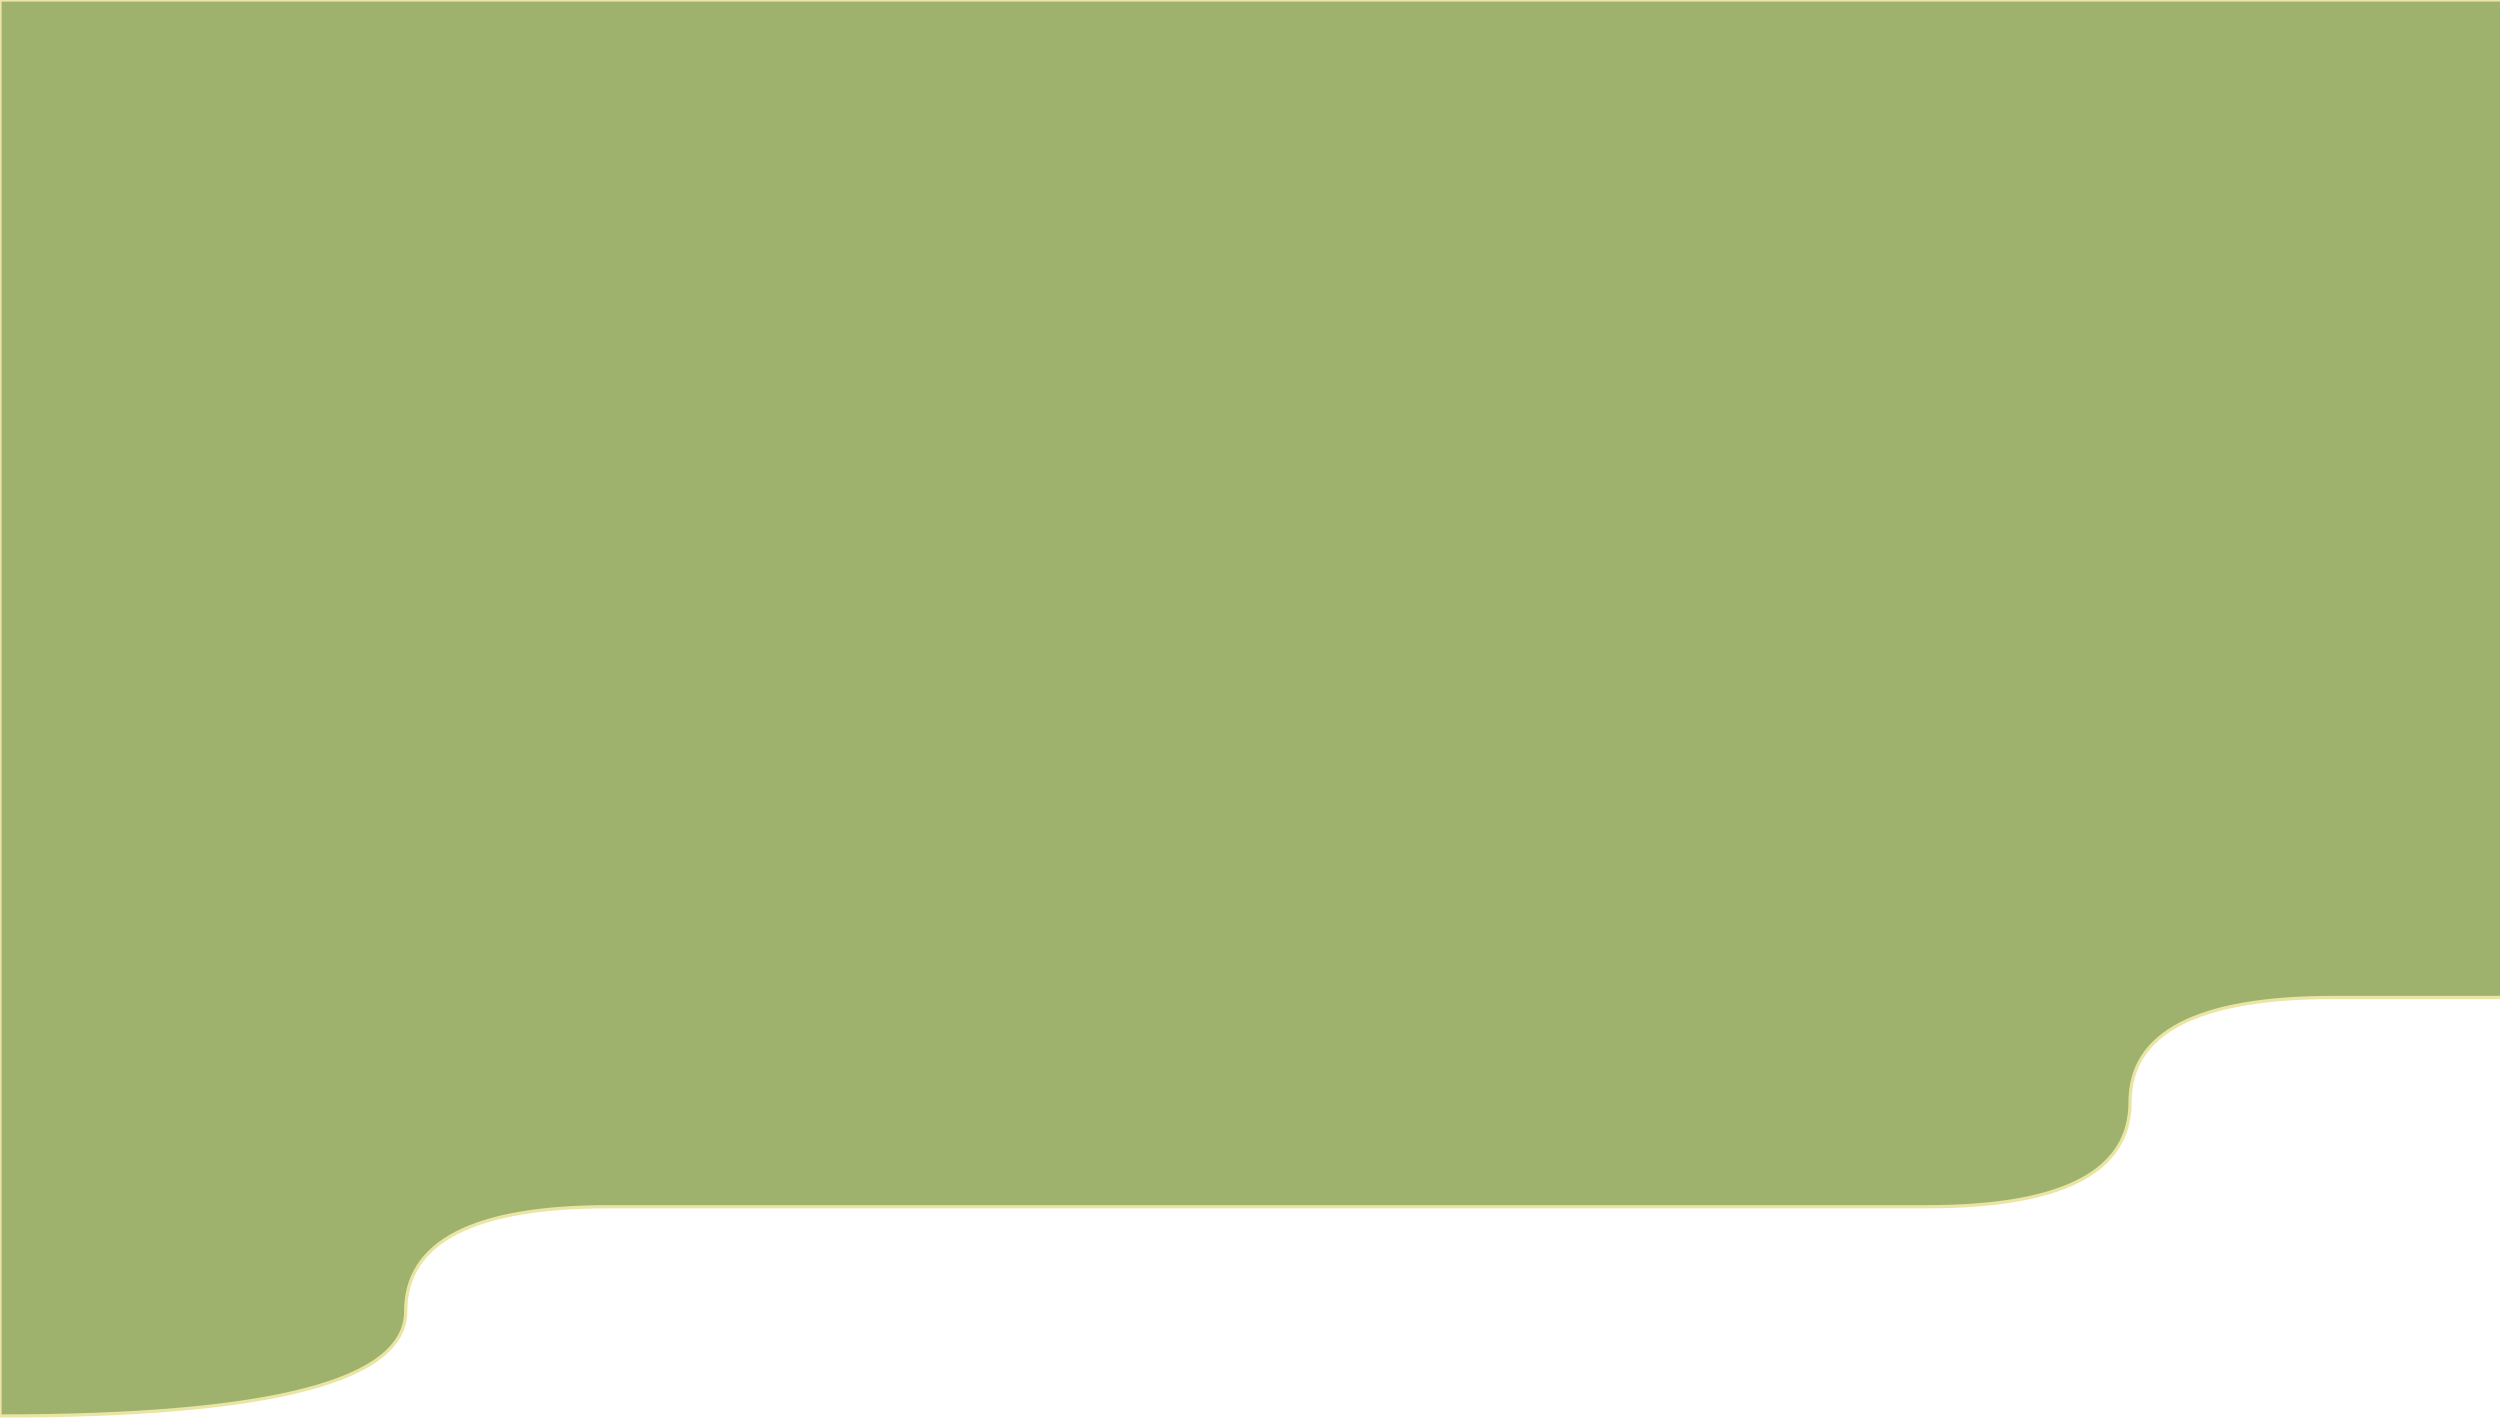 <svg xmlns="http://www.w3.org/2000/svg" width="768" height="436" viewBox="0 0 768 436">
  <path fill="#9FB26D" fill-rule="evenodd" stroke="#EAE5A5" d="M0,0 L0,435 C83.093,435 124.64,424.286 124.64,402.857 C124.64,381.429 145.413,370.714 186.96,370.714 L592.04,370.714 C633.587,370.714 654.36,360 654.36,338.571 C654.36,317.143 675.133,306.429 716.68,306.429 L779,306.429 L779,0 L0,0 Z"/>
</svg>
